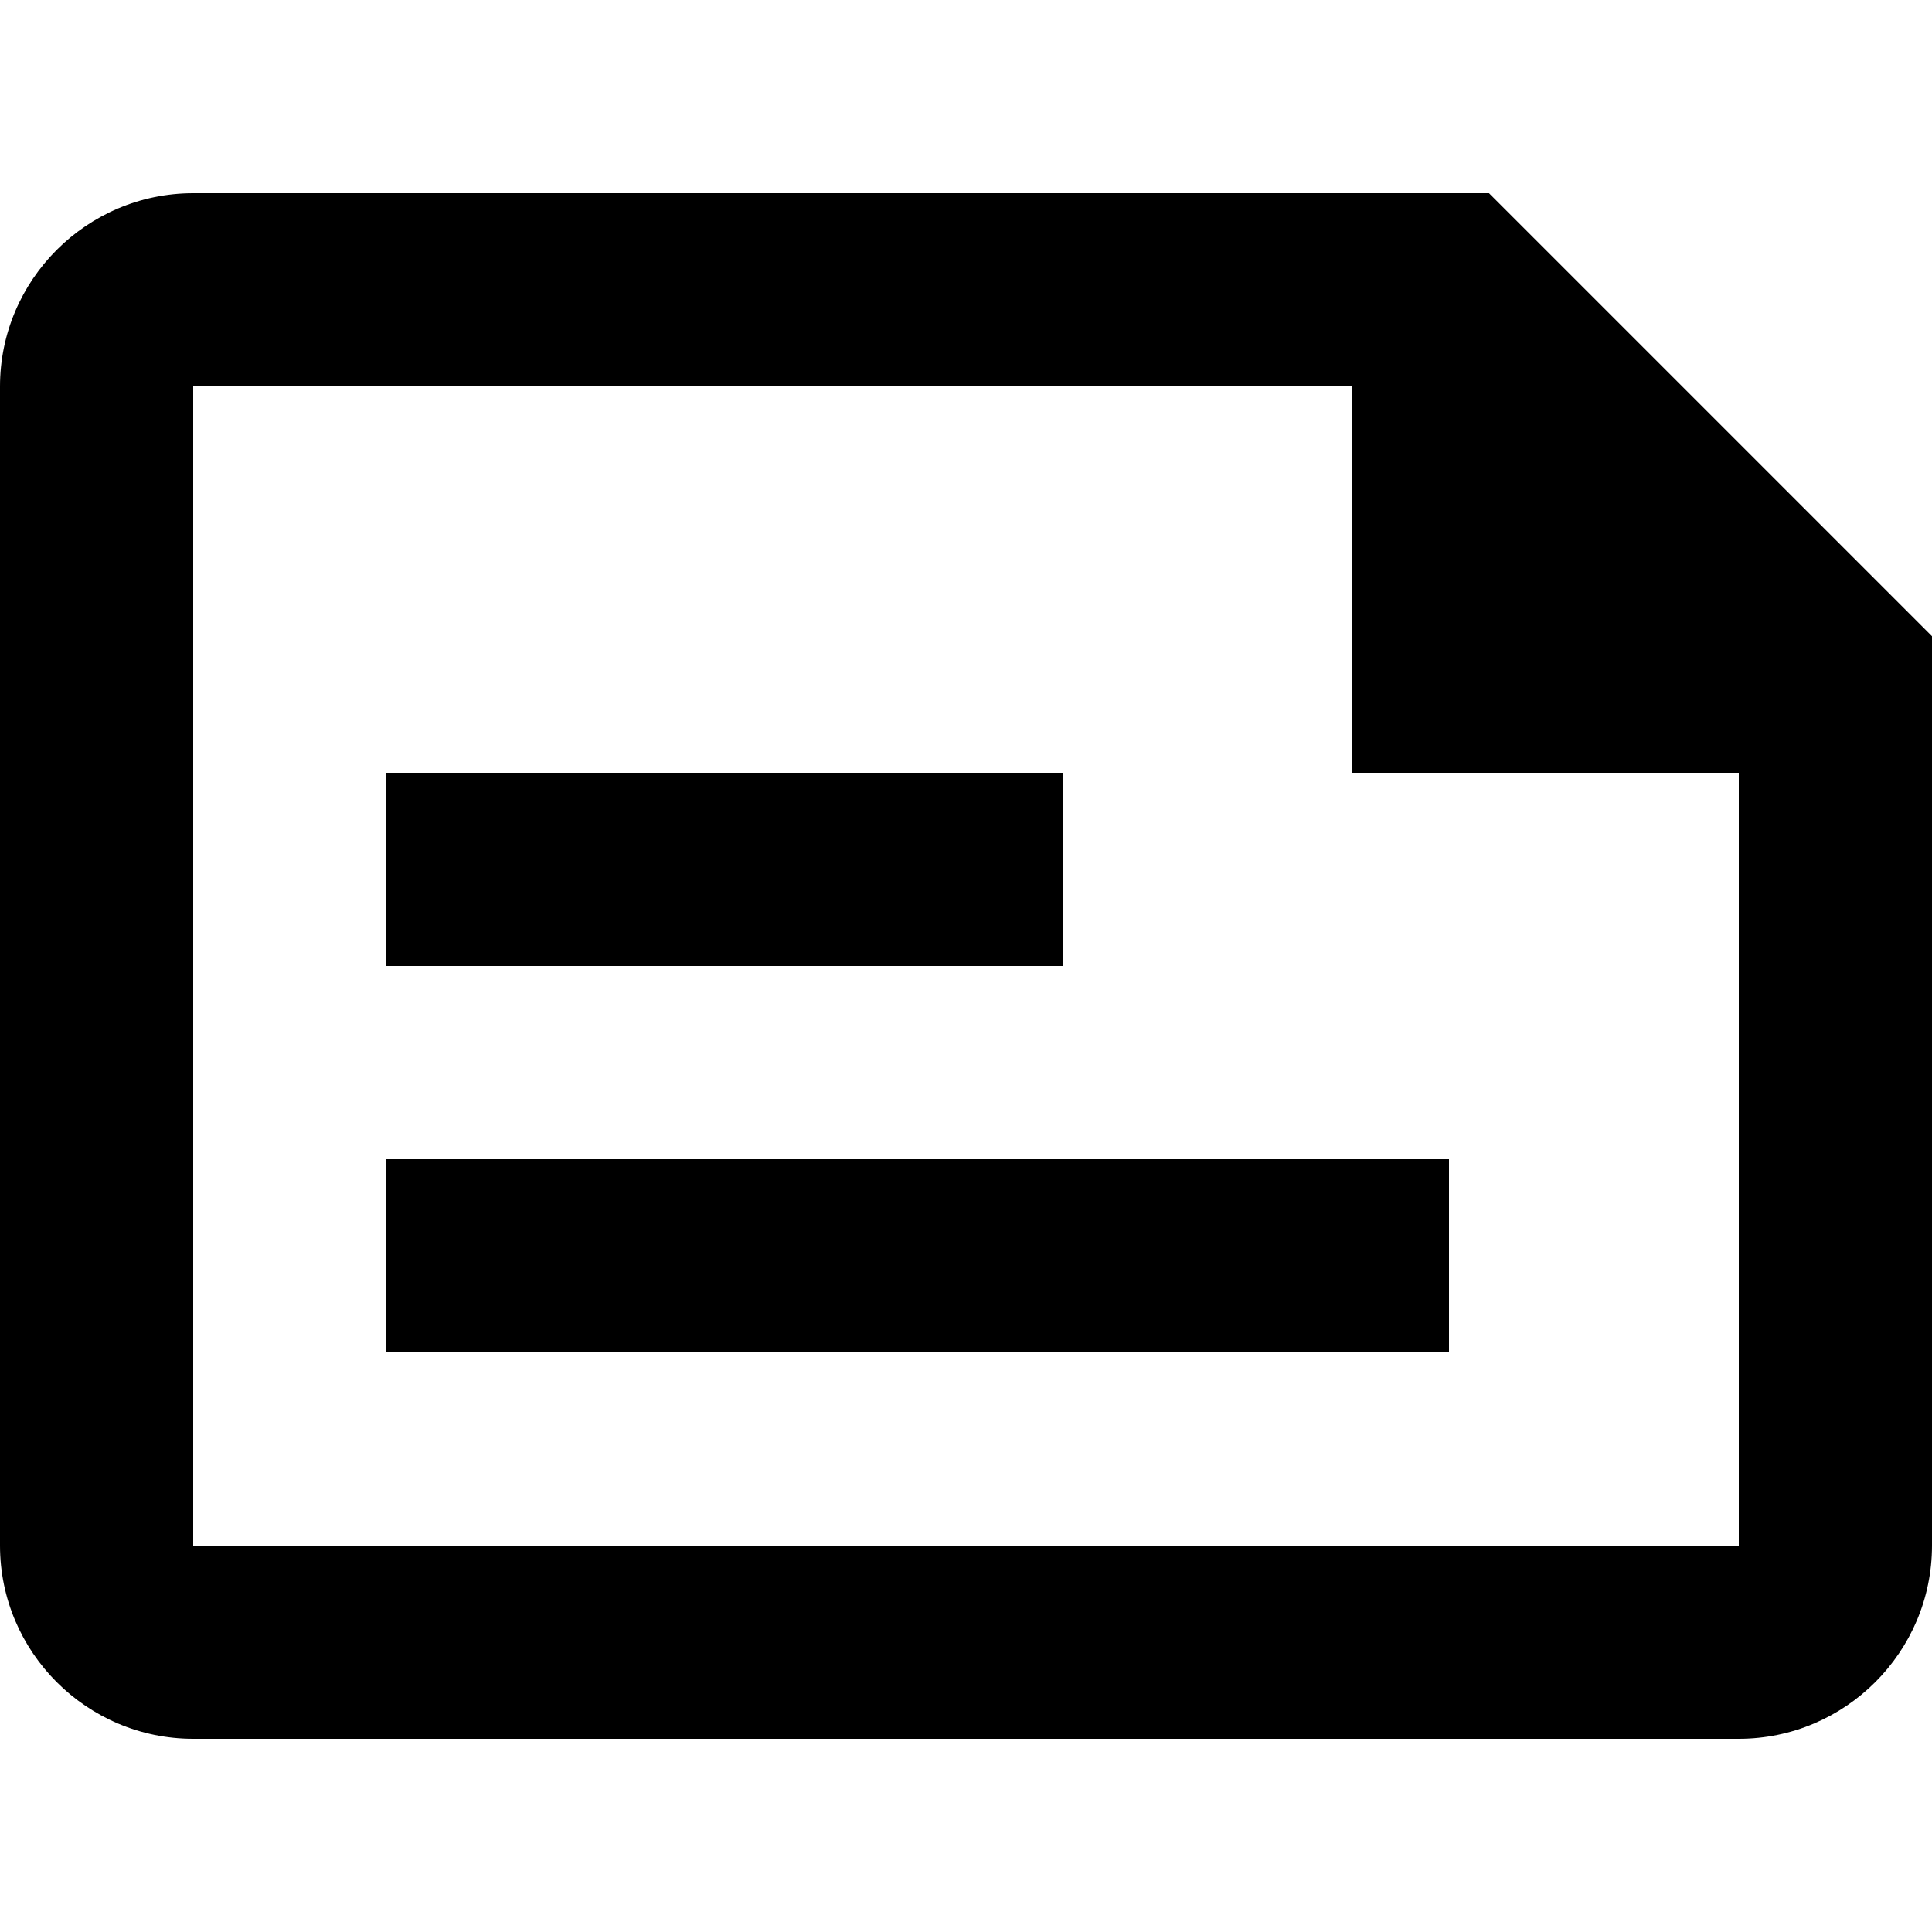 <?xml version="1.0" encoding="utf-8"?>
<!-- Generator: Adobe Illustrator 21.1.0, SVG Export Plug-In . SVG Version: 6.00 Build 0)  -->
<svg version="1.1" id="Layer_1" xmlns="http://www.w3.org/2000/svg" xmlns:xlink="http://www.w3.org/1999/xlink" x="0px" y="0px"
	 viewBox="0 0 512 512" style="enable-background:new 0 0 512 512;" xml:space="preserve">
<g>
	<path d="M394.6,51.2H51.2C23,51.2,0,74.2,0,102.4v307.2c0,28.2,23,51.2,51.2,51.2h409.6c28.2,0,51.2-23,51.2-51.2v-241L394.6,51.2
		L394.6,51.2z M460.8,409.6H51.2V102.4h307.2v102.4h102.4L460.8,409.6z"/>
	<path d="M102.4,204.8h179.2V256H102.4V204.8z"/>
	<path d="M102.4,307.2H384v51.2H102.4V307.2z"/>
</g>
</svg>
